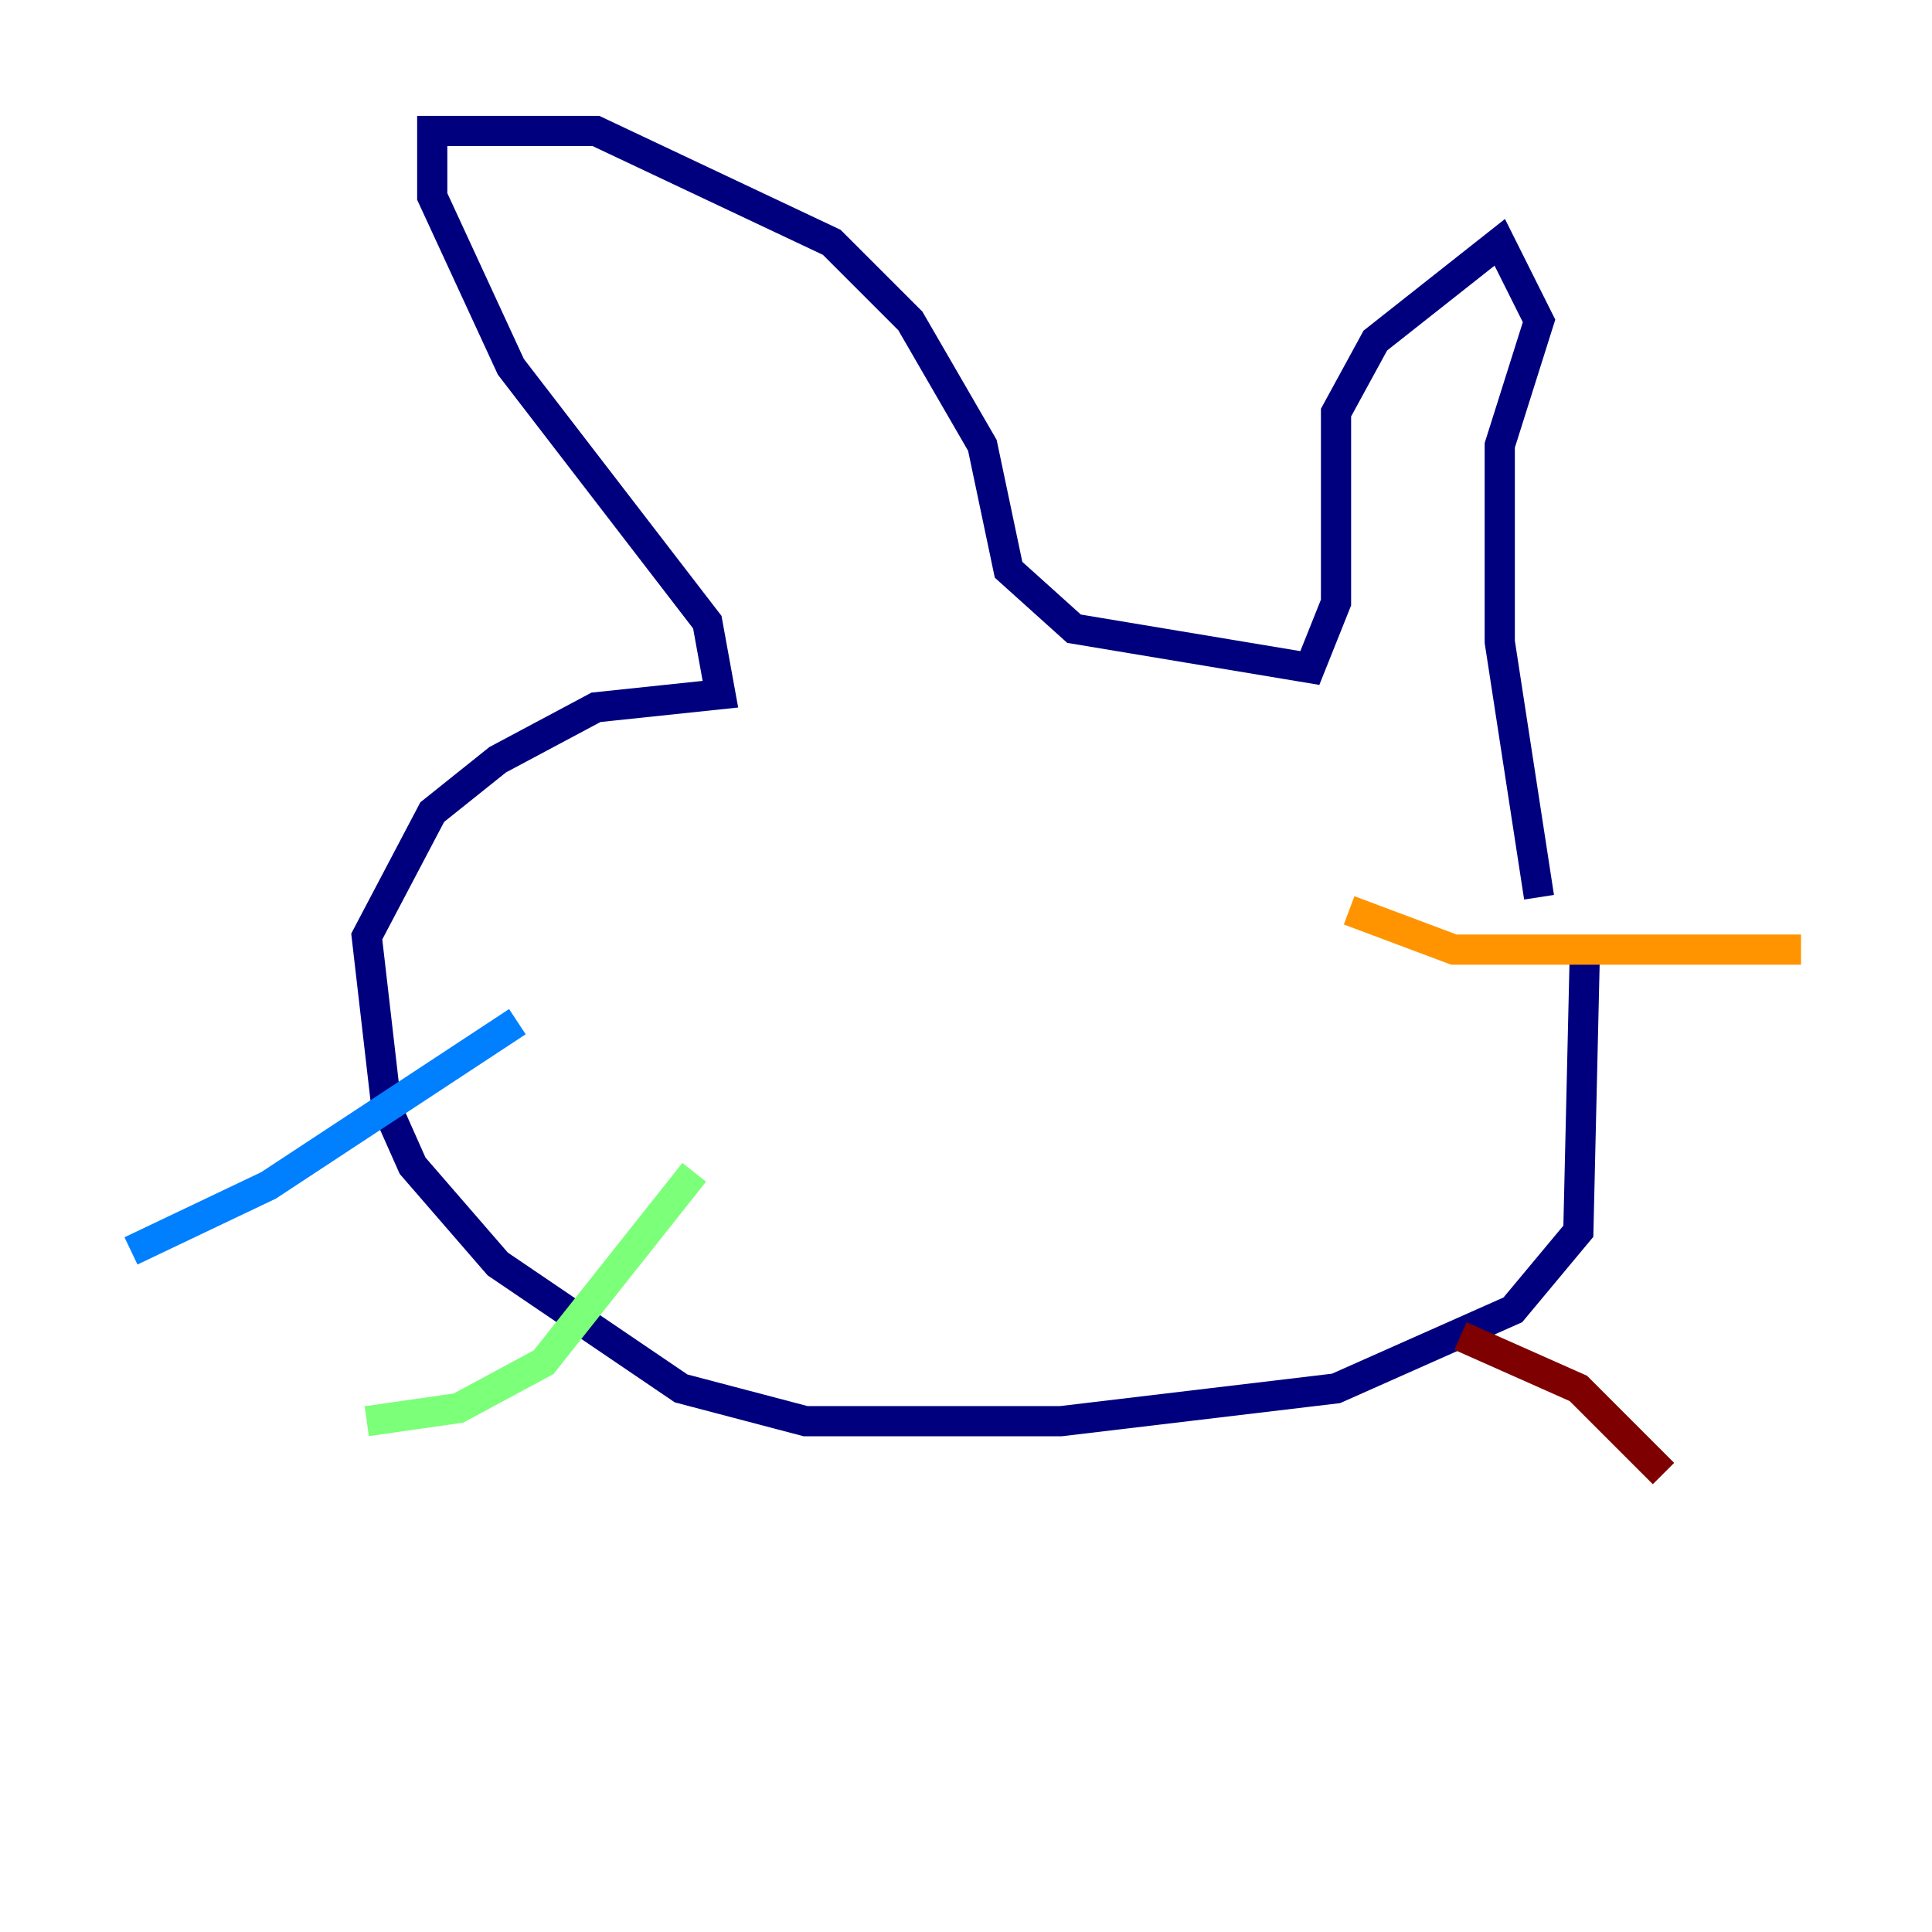 <?xml version="1.0" encoding="utf-8" ?>
<svg baseProfile="tiny" height="128" version="1.2" viewBox="0,0,128,128" width="128" xmlns="http://www.w3.org/2000/svg" xmlns:ev="http://www.w3.org/2001/xml-events" xmlns:xlink="http://www.w3.org/1999/xlink"><defs /><polyline fill="none" points="105.003,62.915 104.57,81.573 100.231,86.78 88.515,91.986 70.291,94.156 53.37,94.156 45.125,91.986 32.976,83.742 27.336,77.234 25.6,73.329 24.298,62.047 28.637,53.803 32.976,50.332 39.485,46.861 47.729,45.993 46.861,41.22 33.844,24.298 28.637,13.017 28.637,8.678 39.485,8.678 55.105,16.054 60.312,21.261 65.085,29.505 66.82,37.749 71.159,41.654 86.78,44.258 88.515,39.919 88.515,27.336 91.119,22.563 99.363,16.054 101.966,21.261 99.363,29.505 99.363,42.522 101.966,59.444" stroke="#00007f" stroke-width="2" /><polyline fill="none" points="34.278,67.688 17.79,78.536 8.678,82.875" stroke="#0080ff" stroke-width="2" /><polyline fill="none" points="45.993,77.668 36.014,90.251 30.373,93.288 24.298,94.156" stroke="#7cff79" stroke-width="2" /><polyline fill="none" points="89.383,60.312 96.325,62.915 119.322,62.915" stroke="#ff9400" stroke-width="2" /><polyline fill="none" points="96.759,88.515 104.57,91.986 110.21,97.627" stroke="#7f0000" stroke-width="2" /></svg>